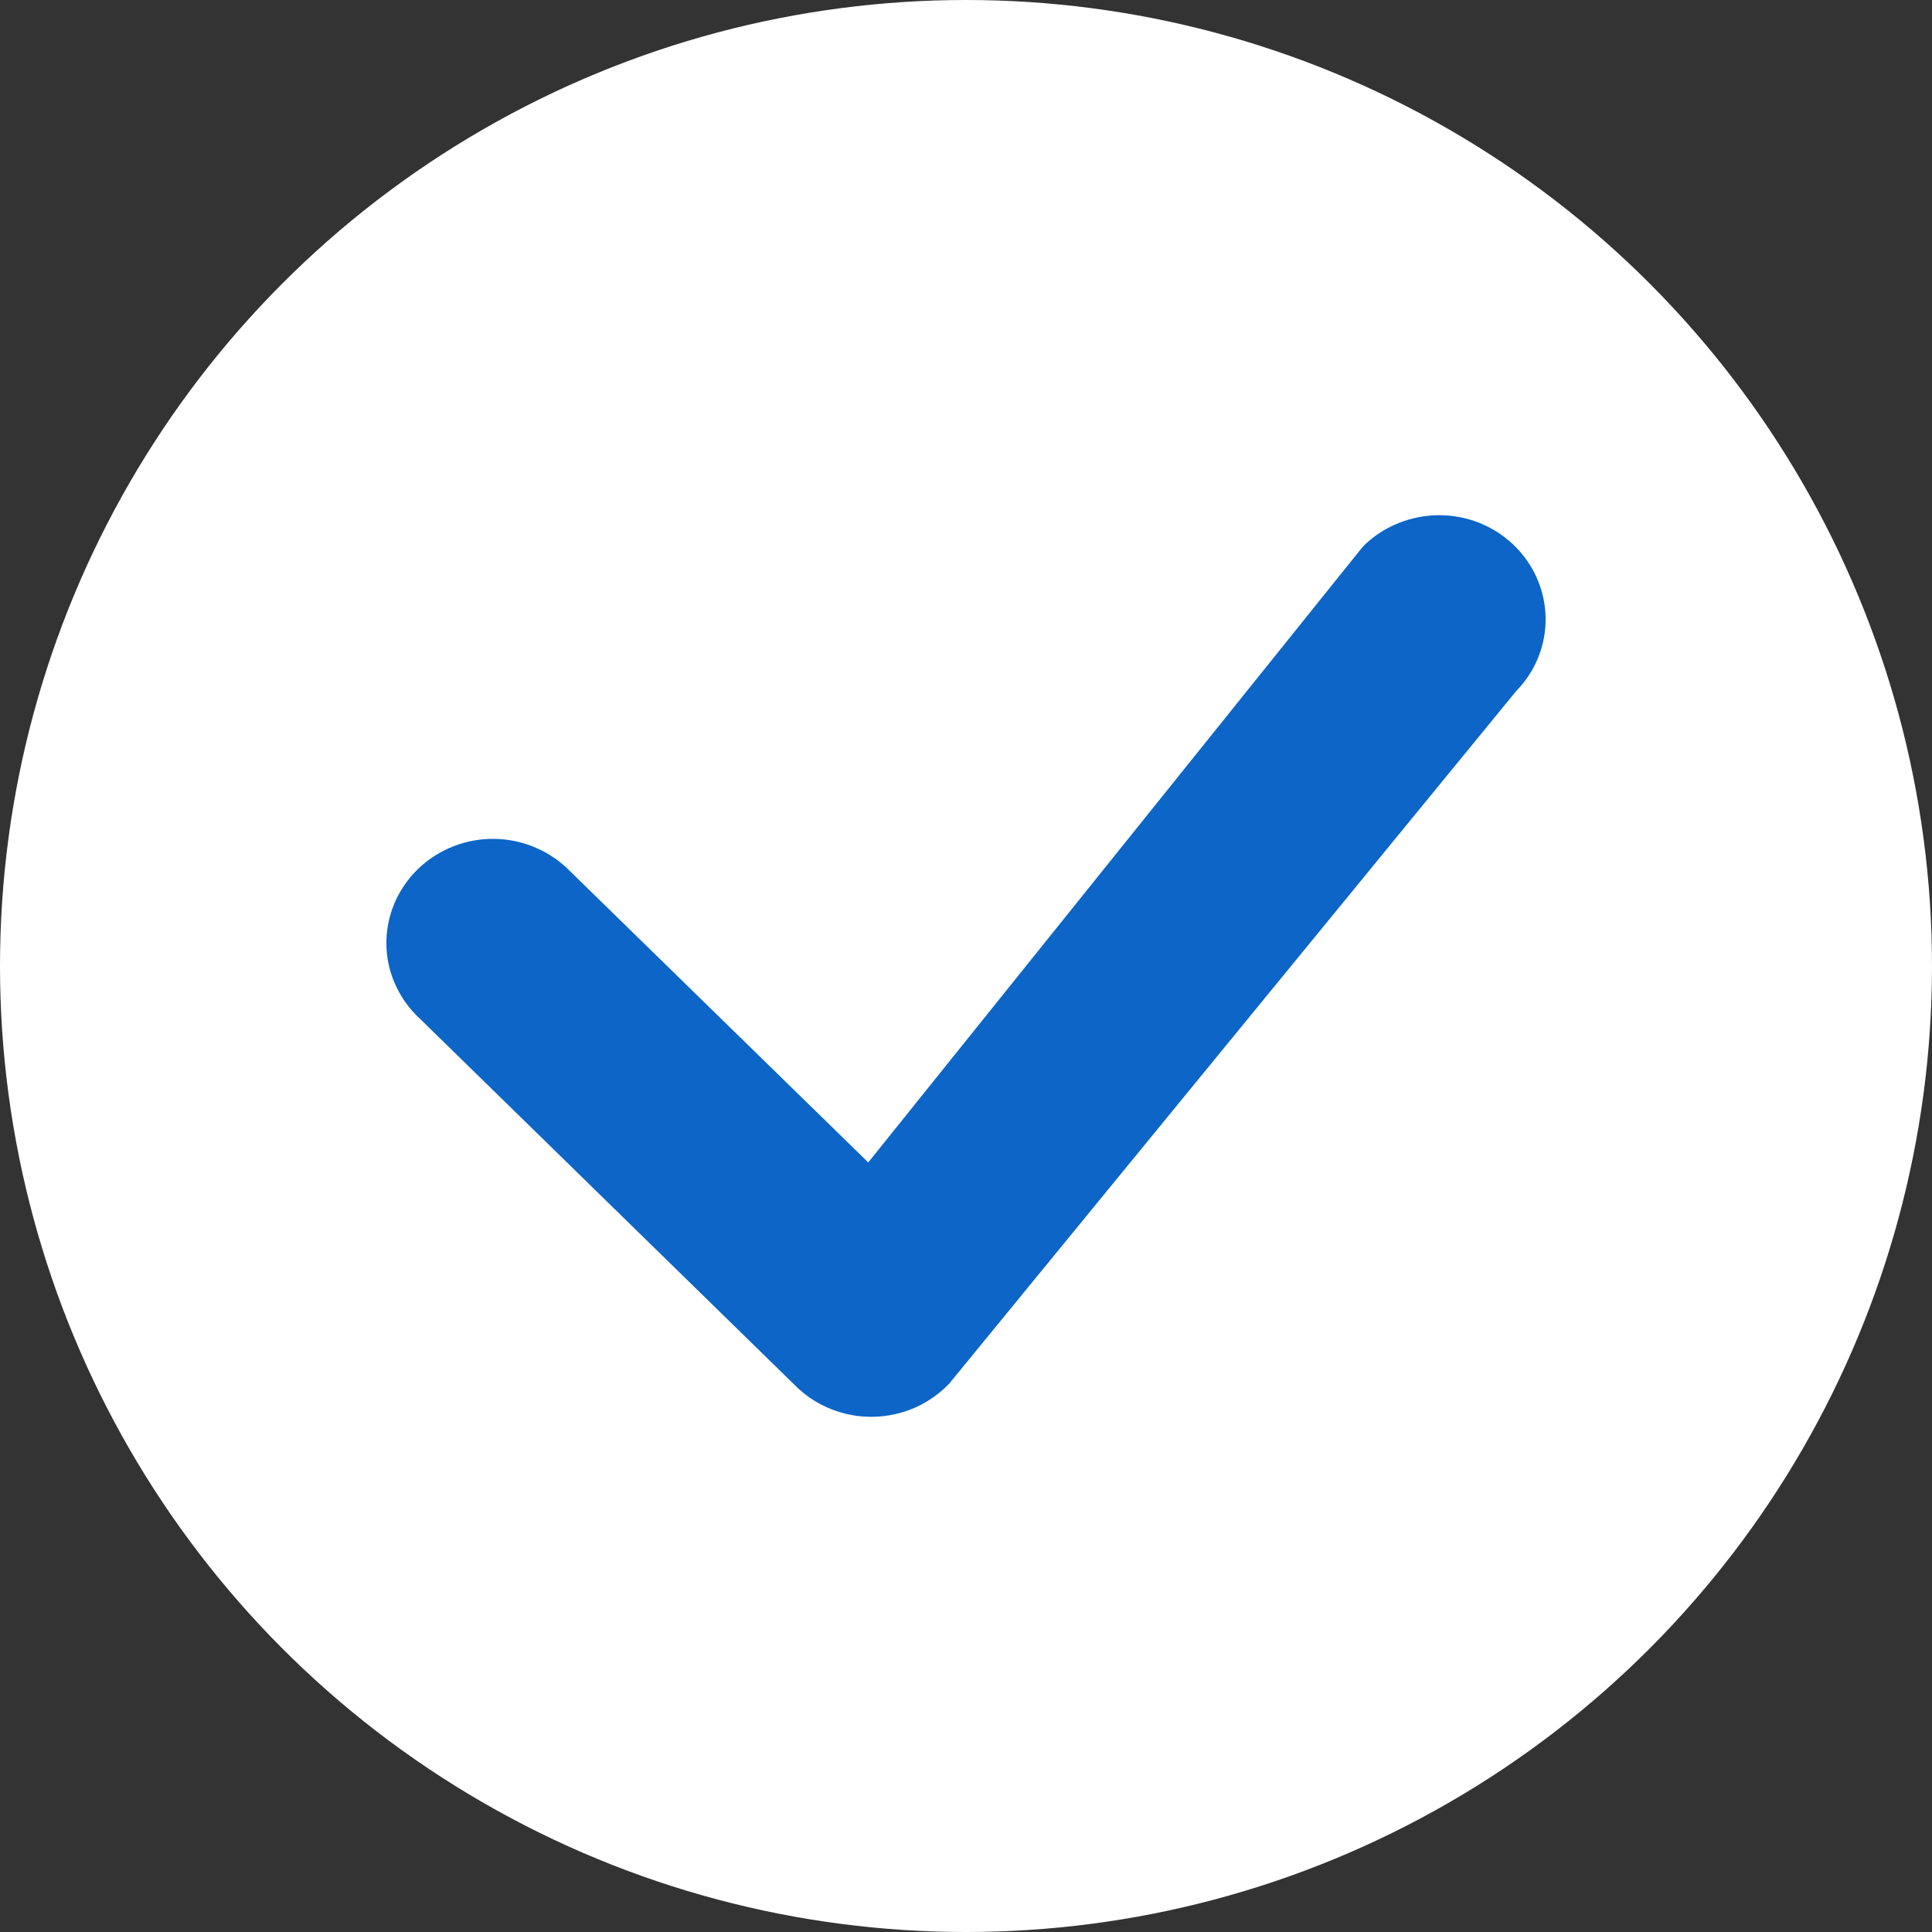 <svg width="15" height="15" viewBox="0 0 15 15" fill="none" xmlns="http://www.w3.org/2000/svg">
<rect x="0" y="0" width="15" height="15" fill="#333333" stroke="none"/>
<circle cx="7.5" cy="7.5" r="7.5" fill="white"/>
<path fill-rule="evenodd" clip-rule="evenodd" d="M10.591 4.234C10.745 4.085 10.954 4.001 11.171 4C11.388 3.999 11.597 4.082 11.752 4.231C11.907 4.38 11.996 4.582 12 4.794C12.004 5.007 11.922 5.212 11.772 5.365L7.37 10.742C7.295 10.821 7.203 10.885 7.102 10.93C7 10.974 6.891 10.998 6.78 11C6.668 11.002 6.558 10.982 6.455 10.941C6.352 10.901 6.258 10.84 6.18 10.763L3.263 7.912C3.182 7.838 3.117 7.749 3.072 7.65C3.026 7.551 3.002 7.444 3 7.336C2.998 7.227 3.019 7.119 3.06 7.019C3.102 6.918 3.164 6.827 3.242 6.75C3.321 6.673 3.414 6.613 3.517 6.572C3.62 6.531 3.73 6.511 3.842 6.513C3.953 6.515 4.062 6.539 4.163 6.583C4.265 6.627 4.356 6.691 4.432 6.77L6.741 9.025L10.57 4.258C10.577 4.25 10.584 4.242 10.592 4.234H10.591Z" fill="#0C65C7"/>
</svg>
